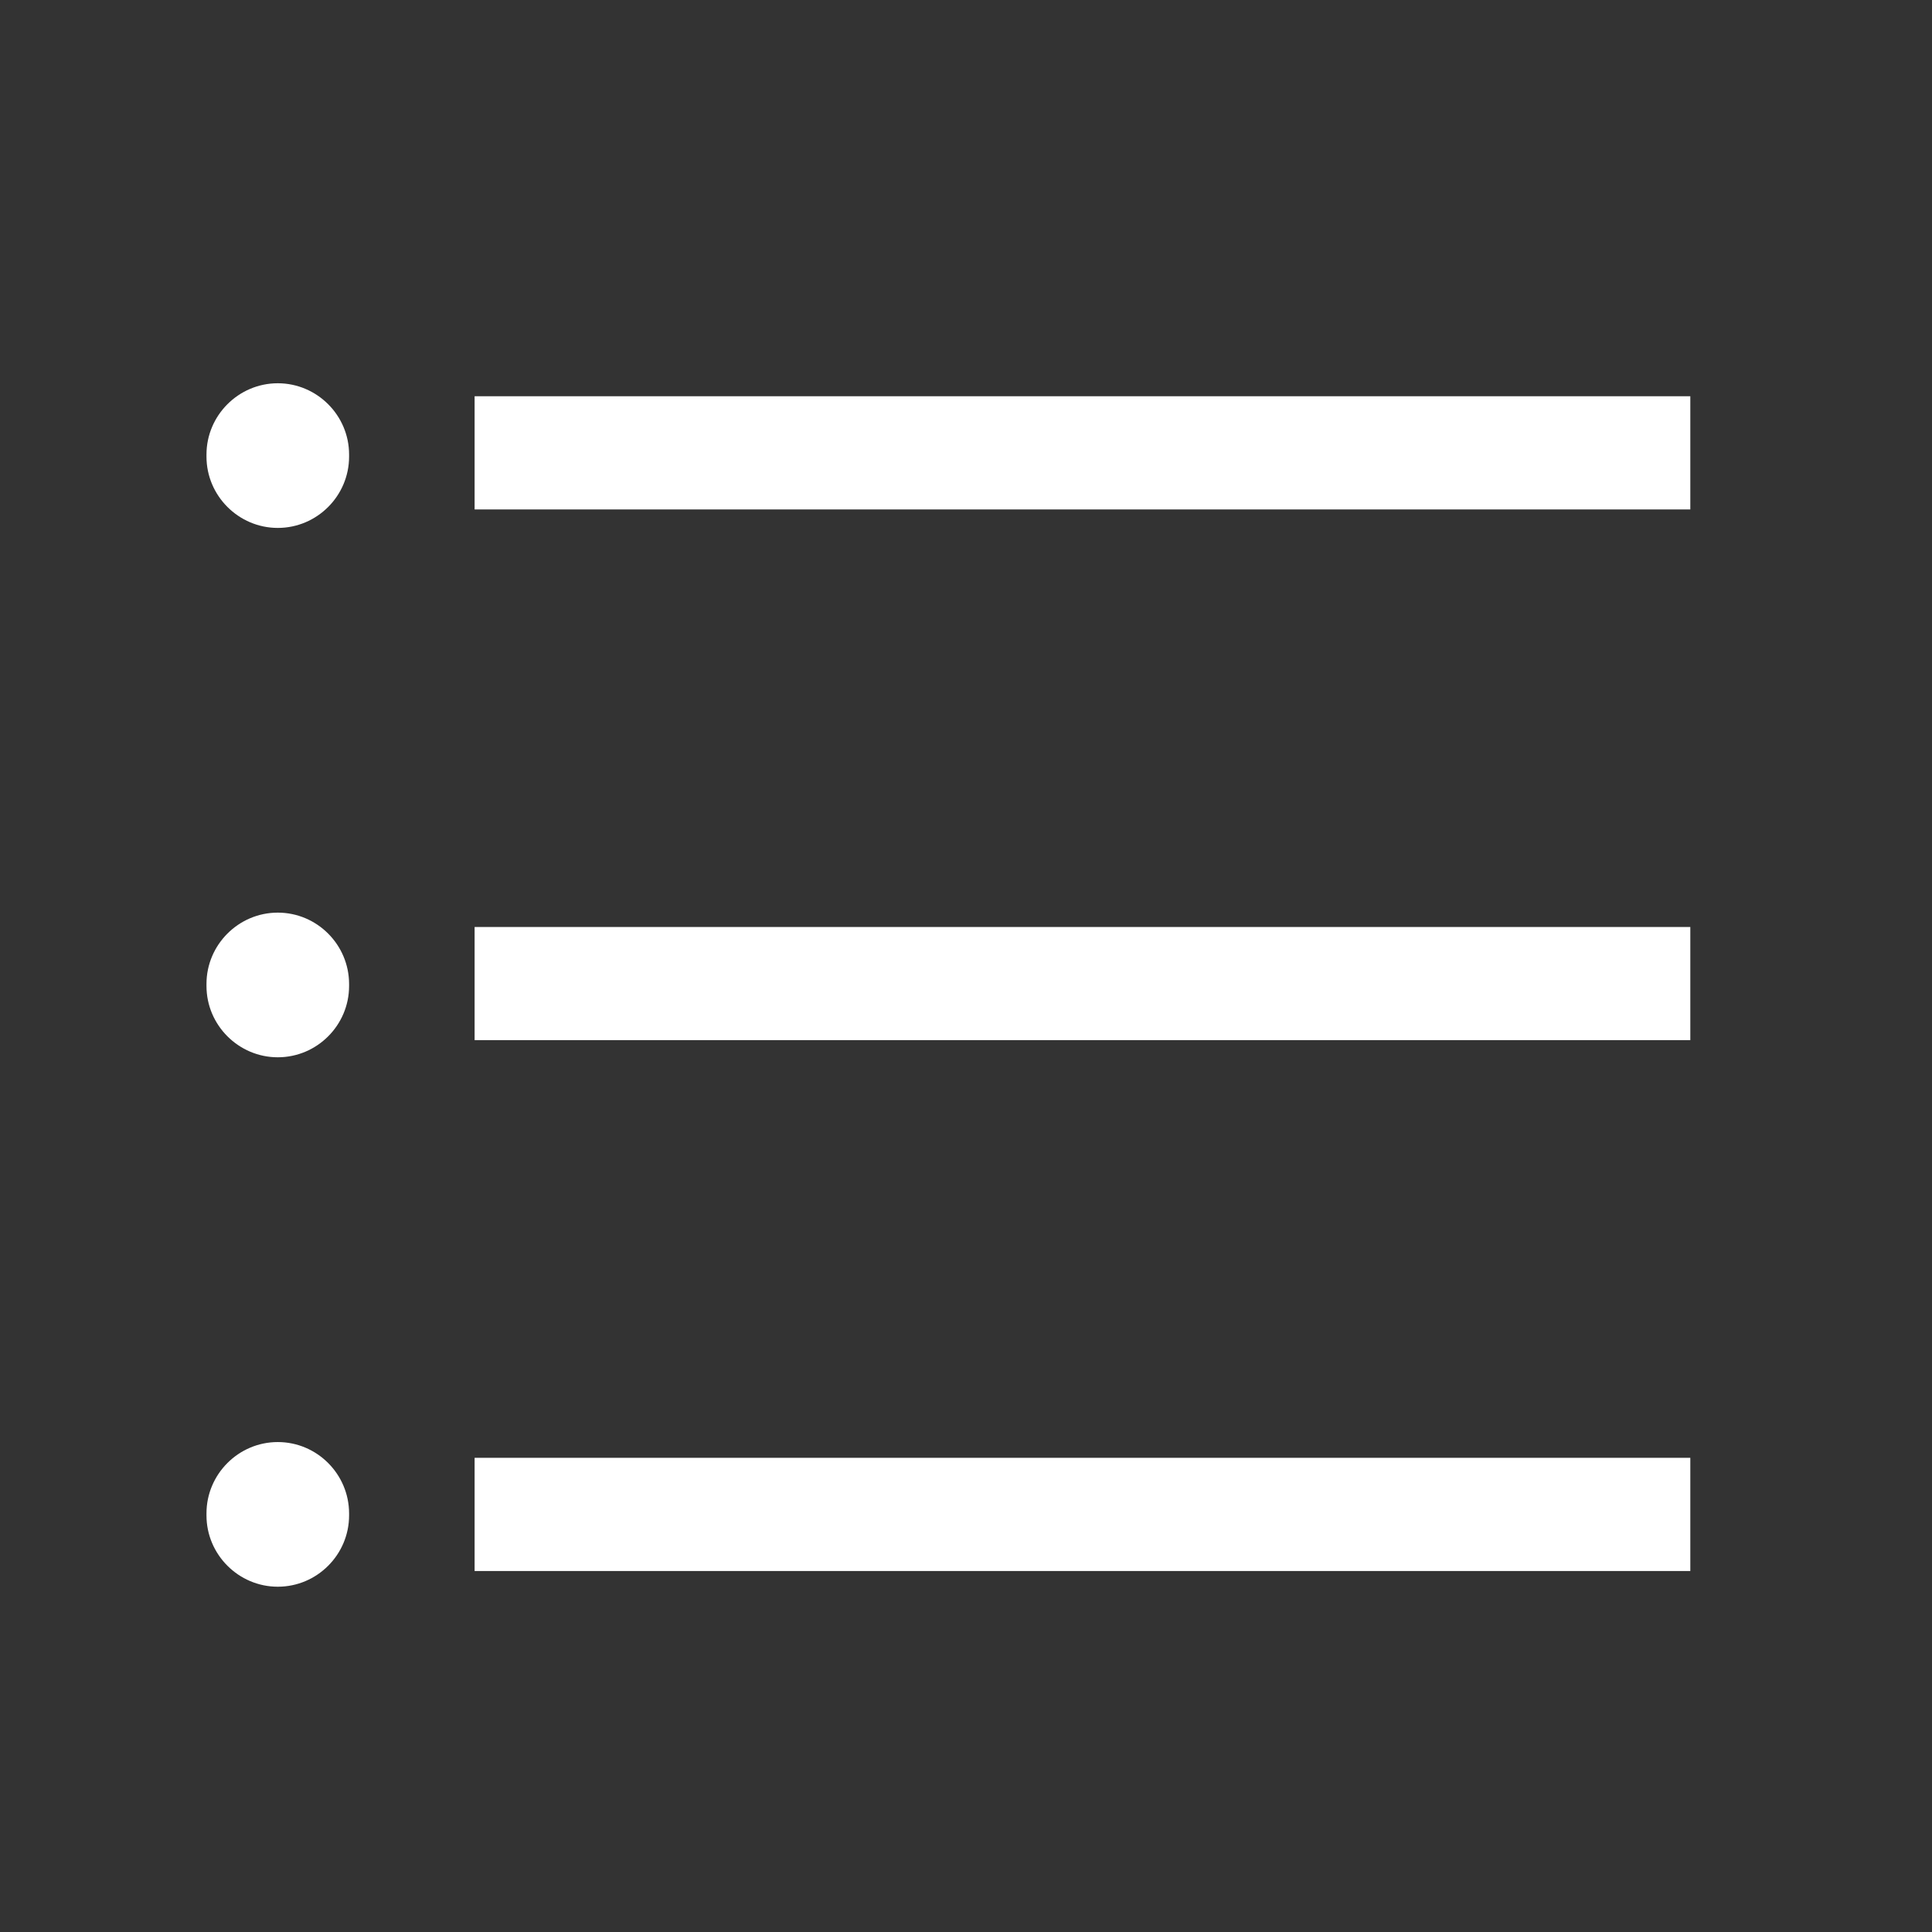 <?xml version="1.0" encoding="utf-8"?>
<!-- Generator: Adobe Illustrator 15.0.0, SVG Export Plug-In . SVG Version: 6.00 Build 0)  -->
<!DOCTYPE svg PUBLIC "-//W3C//DTD SVG 1.1//EN" "http://www.w3.org/Graphics/SVG/1.1/DTD/svg11.dtd">
<svg version="1.1" id="图层_1" xmlns="http://www.w3.org/2000/svg" xmlns:xlink="http://www.w3.org/1999/xlink" x="0px" y="0px"
	 width="32px" height="32px" viewBox="0 0 32 32" enable-background="new 0 0 32 32" xml:space="preserve">
<rect x="0" y="0" width="32" height="32" fill="#333333" stroke="none"/>
<path fill="#FFFFFF" d="M4.601,6.348c-0.65,0-1.181,0.532-1.181,1.181v0.034c0,0.65,0.533,1.181,1.181,1.181
	c0.651,0,1.181-0.532,1.181-1.181V7.528C5.782,6.88,5.251,6.348,4.601,6.348z"/>
<rect x="7.861" y="6.563" fill="#FFFFFF" width="20.136" height="1.875"/>
<rect x="7.861" y="15.354" fill="#FFFFFF" width="20.136" height="1.874"/>
<rect x="7.861" y="24.146" fill="#FFFFFF" width="20.136" height="1.875"/>
<path fill="#FFFFFF" d="M4.601,15.116c-0.65,0-1.181,0.532-1.181,1.181v0.034c0,0.65,0.533,1.181,1.181,1.181
	c0.651,0,1.181-0.532,1.181-1.181v-0.034C5.781,15.648,5.252,15.116,4.601,15.116z"/>
<path fill="#FFFFFF" d="M4.601,23.885c-0.65,0-1.181,0.532-1.181,1.181V25.1c0,0.65,0.533,1.181,1.181,1.181
	c0.651,0,1.181-0.532,1.181-1.181v-0.034C5.781,24.417,5.252,23.885,4.601,23.885z"/>
</svg>
